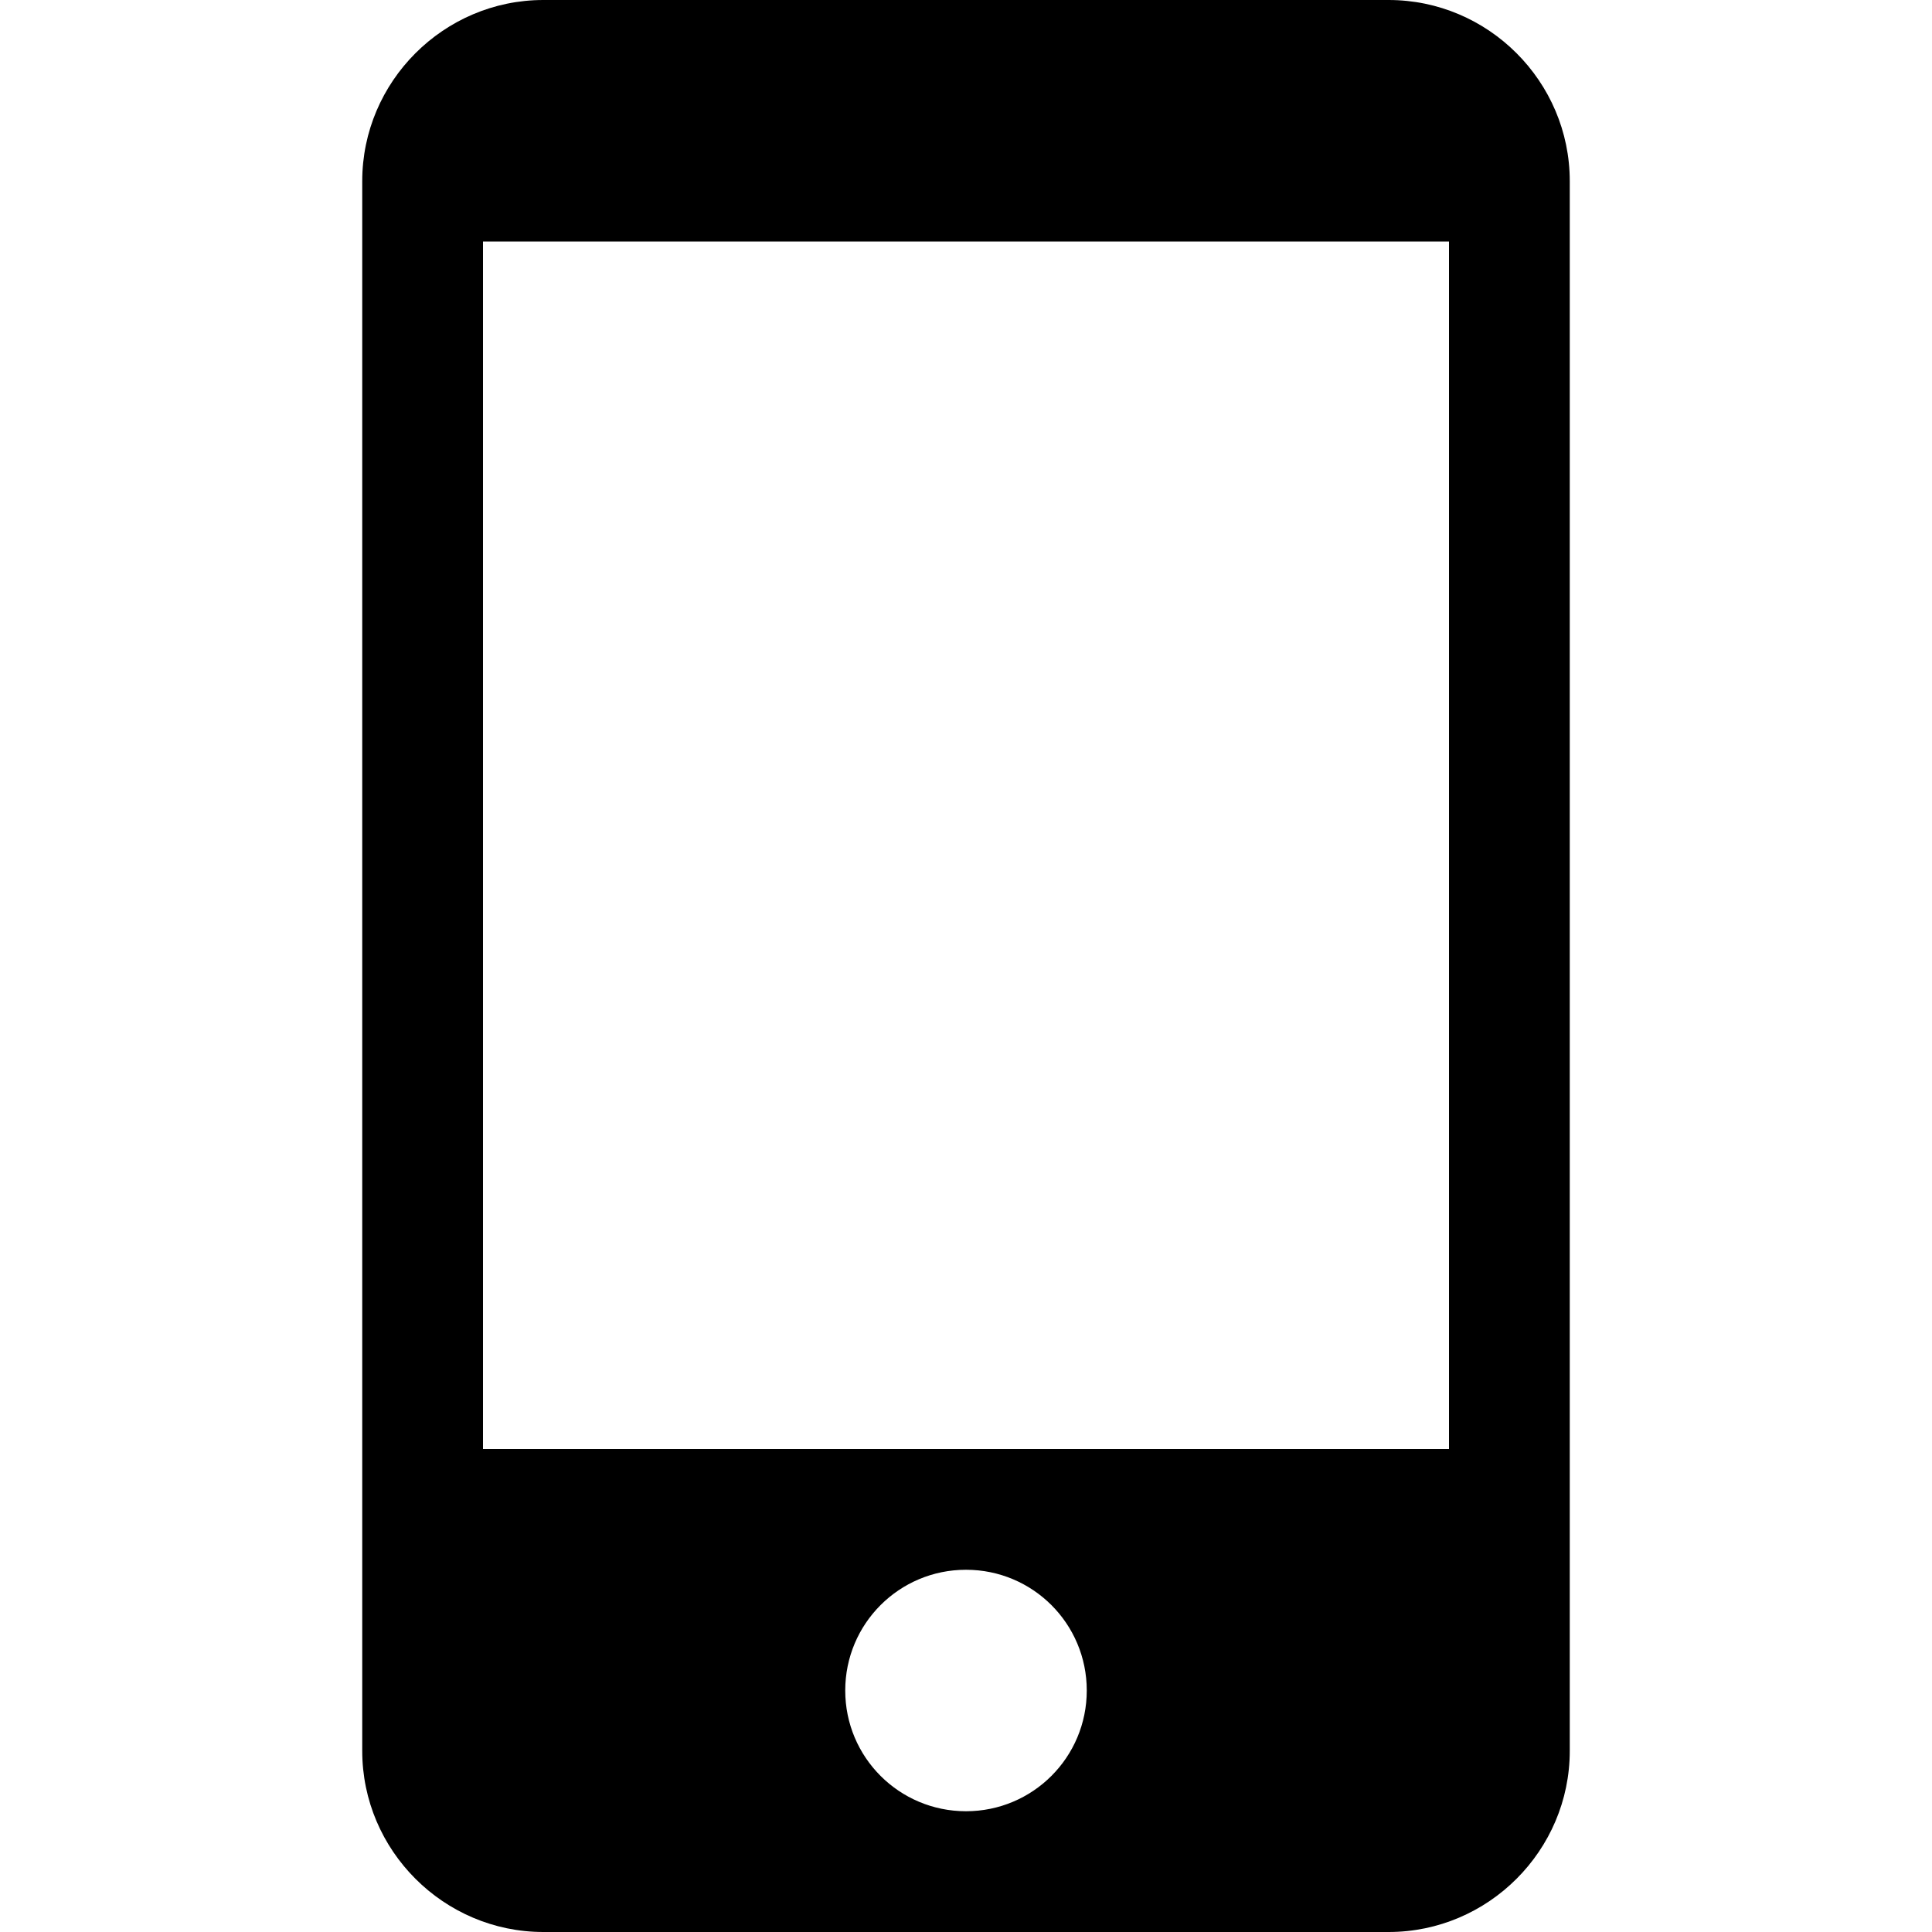 <svg width="67" height="67" viewBox="0 0 67 67" fill="none" xmlns="http://www.w3.org/2000/svg">
<path d="M48.156 0H18.844C15.389 0 12.562 2.827 12.562 6.281V60.719C12.562 64.173 15.389 67 18.844 67H48.156C51.611 67 54.438 64.173 54.438 60.719V6.281C54.438 2.827 51.611 0 48.156 0ZM33.5 62.812C31.184 62.812 29.312 60.941 29.312 58.625C29.312 56.309 31.184 54.438 33.5 54.438C35.816 54.438 37.688 56.309 37.688 58.625C37.688 60.941 35.816 62.812 33.5 62.812ZM50.25 50.25H16.75V8.375H50.25V50.25Z" fill="black"/>
</svg>
